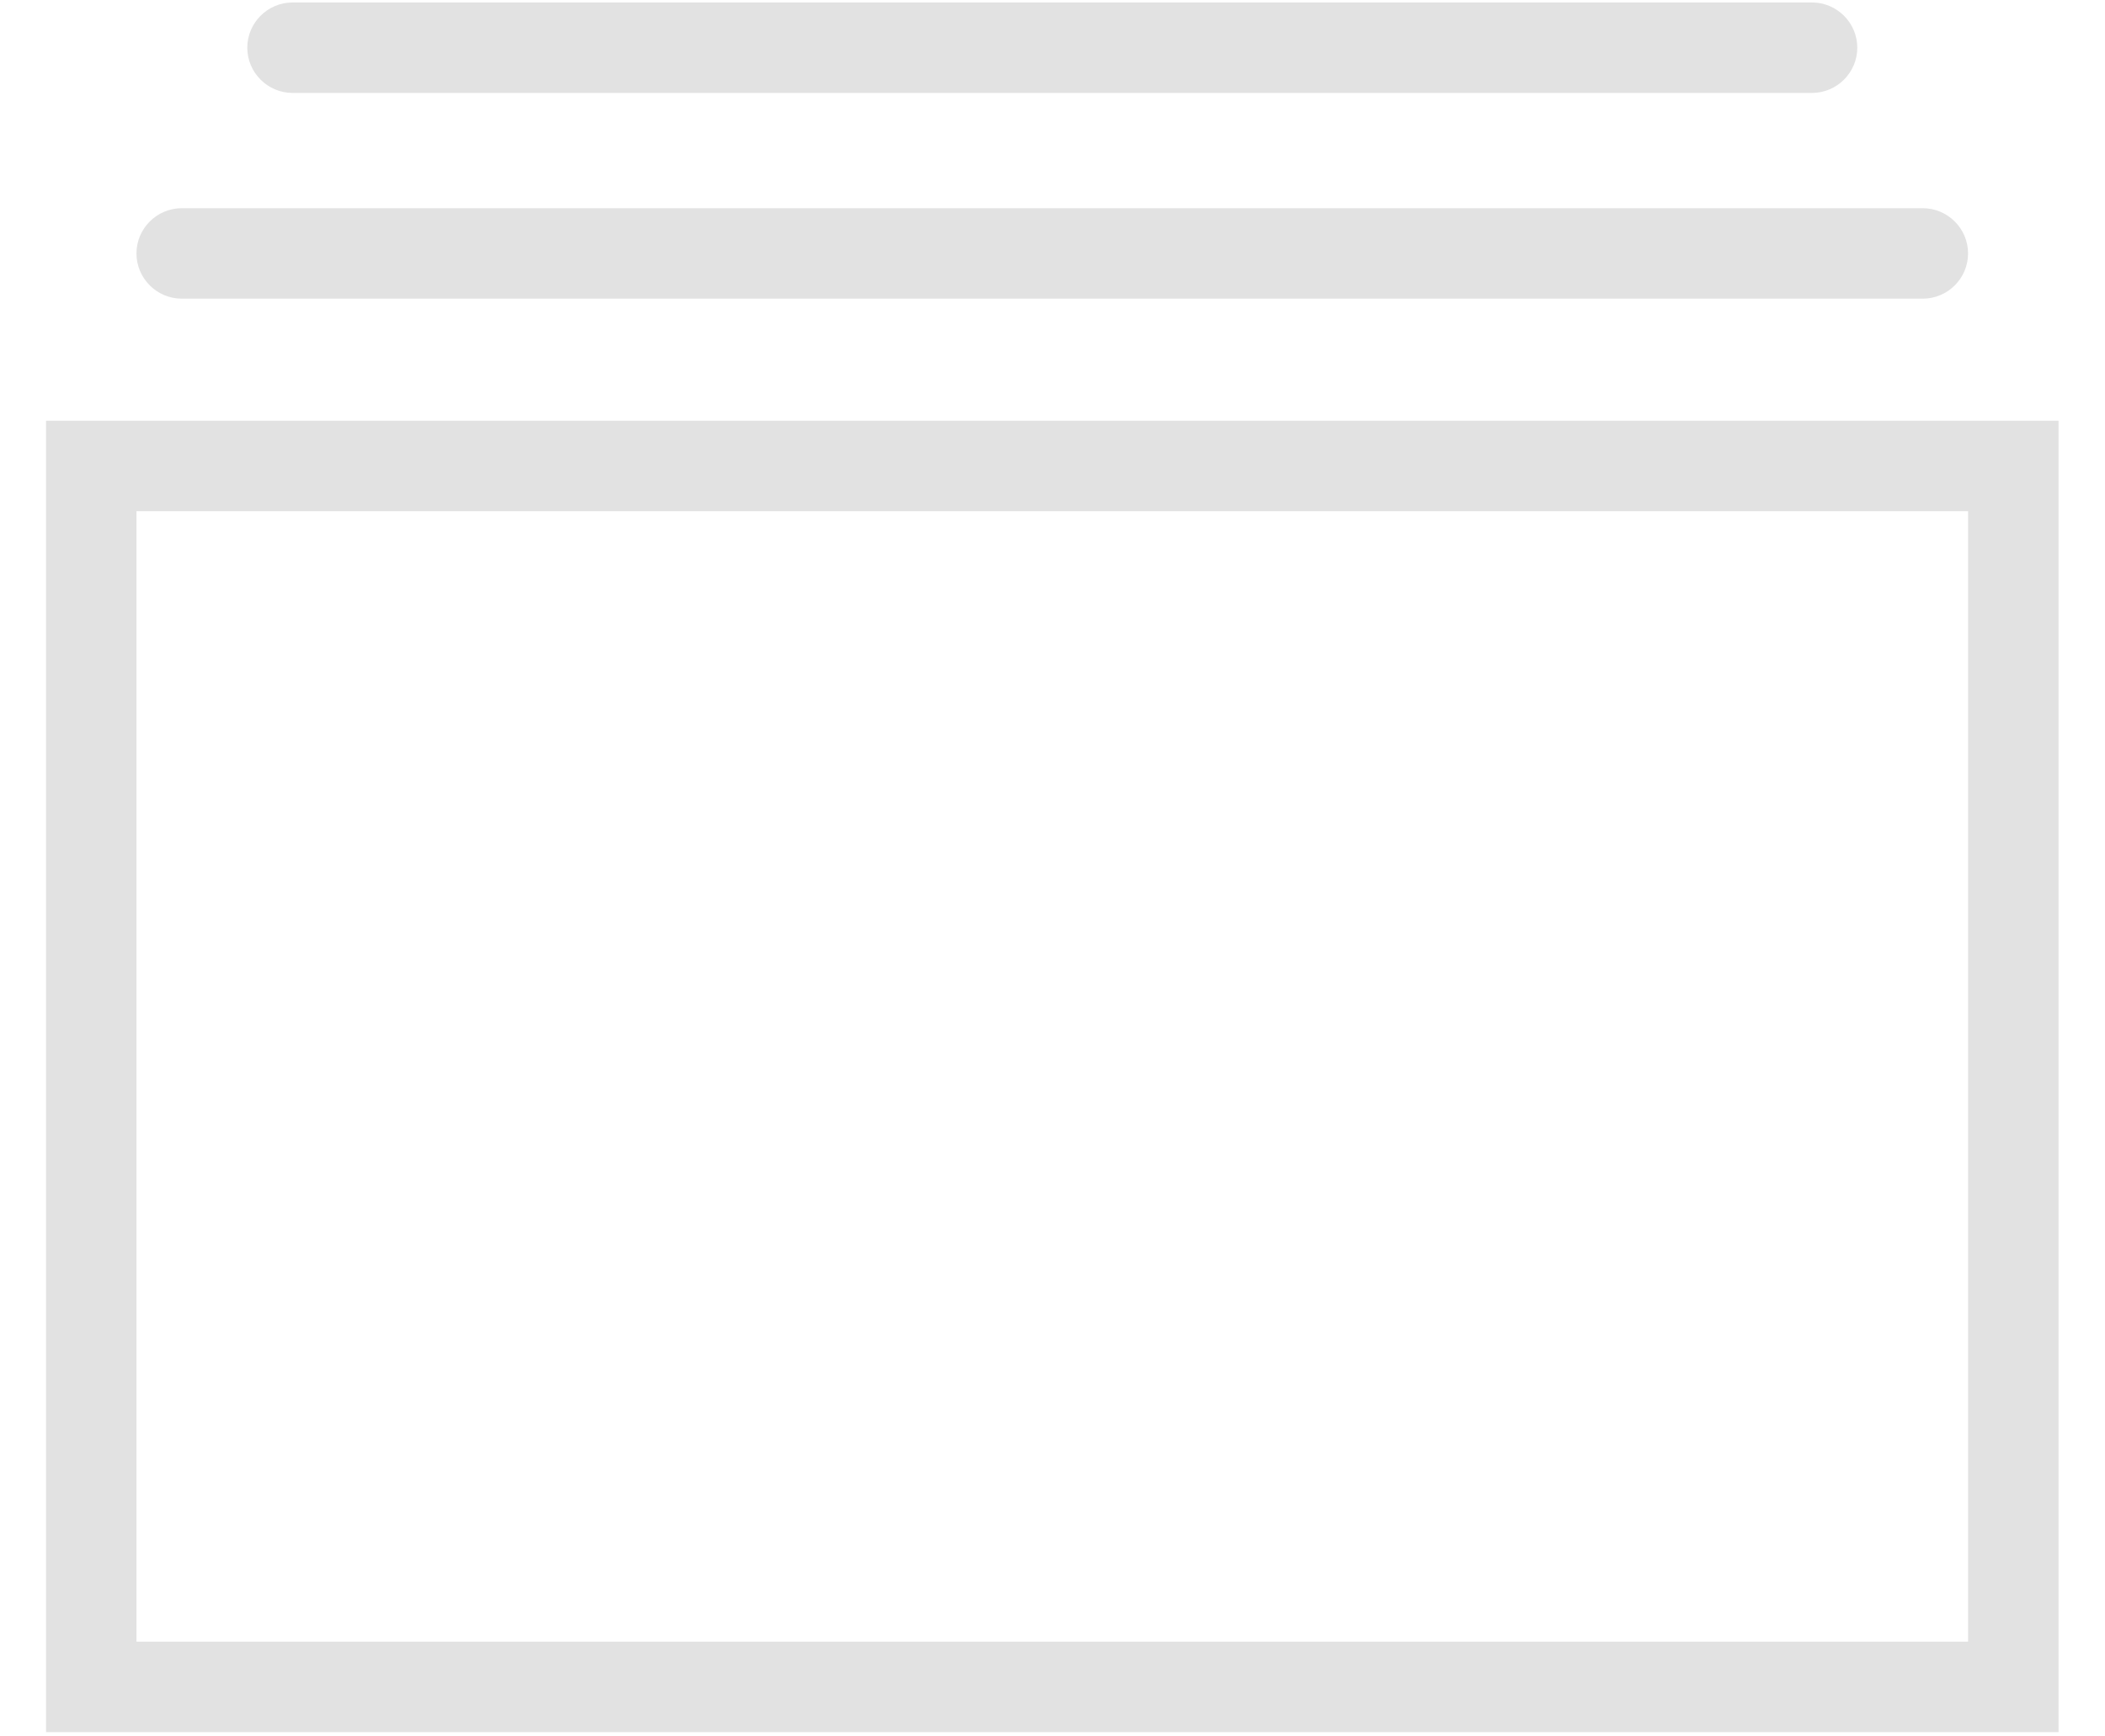 <?xml version="1.0" encoding="UTF-8"?>
<svg width="40px" height="33px" viewBox="0 0 40 33" version="1.1" xmlns="http://www.w3.org/2000/svg" xmlns:xlink="http://www.w3.org/1999/xlink">
    <!-- Generator: Sketch 52.5 (67469) - http://www.bohemiancoding.com/sketch -->
    <title>空</title>
    <desc>Created with Sketch.</desc>
    <g id="key-flow-1218" stroke="none" stroke-width="1" fill="none" fill-rule="evenodd" opacity="0.117">
        <g id="5-1-Whitelist-investors-空状态" transform="translate(-508, -723)" fill="#000000" fill-rule="nonzero">
            <g id="空" transform="translate(508, 723)">
                <path d="M0.875,7.996 L0.875,32.918 L39.117,32.918 L39.117,7.996 L0.875,7.996 Z M37.398,31.199 L2.593,31.199 L2.593,9.715 L37.398,9.715 L37.398,31.199 Z M3.453,5.676 L36.539,5.676 C37.011,5.676 37.398,5.289 37.398,4.816 C37.398,4.344 37.011,3.957 36.539,3.957 L3.453,3.957 C2.98,3.957 2.593,4.344 2.593,4.816 C2.593,5.289 2.98,5.676 3.453,5.676 Z M5.558,1.766 L34.433,1.766 C34.906,1.766 35.293,1.379 35.293,0.906 C35.293,0.434 34.906,0.047 34.433,0.047 L5.558,0.047 C5.086,0.047 4.699,0.434 4.699,0.906 C4.699,1.379 5.086,1.766 5.558,1.766 Z" id="形状"></path>
            </g>
        </g>
    </g>
</svg>
